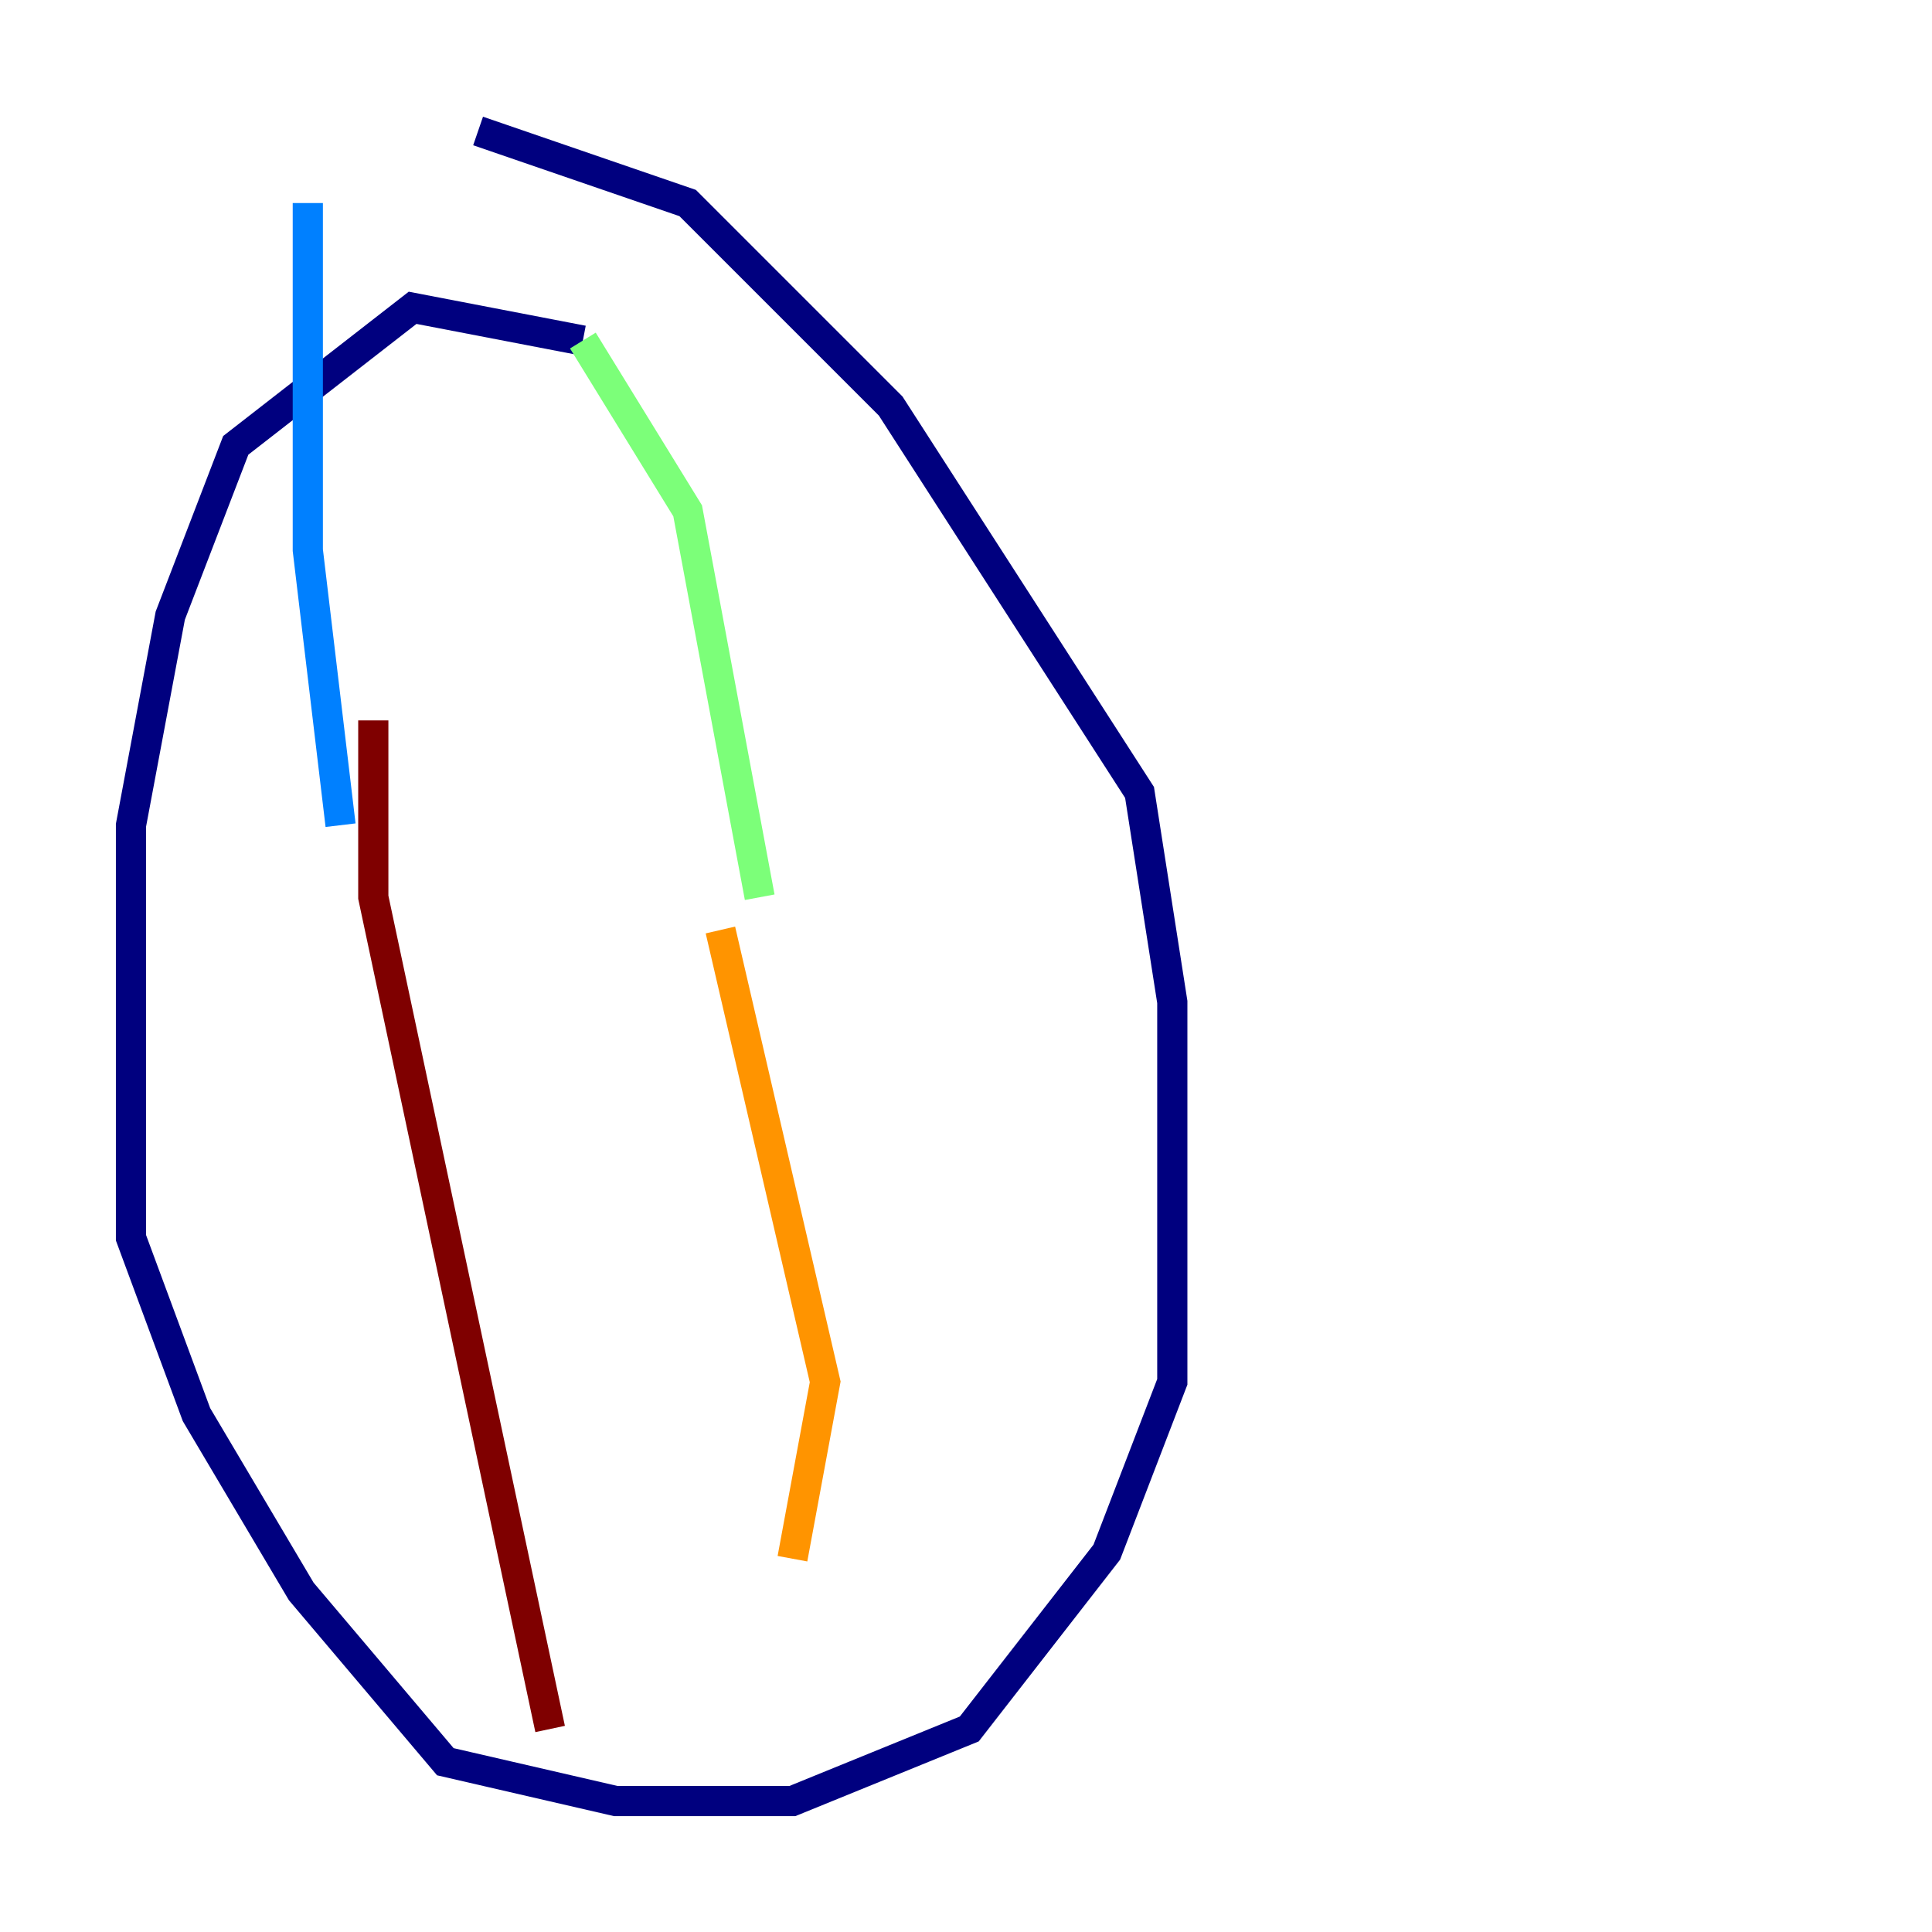 <?xml version="1.0" encoding="utf-8" ?>
<svg baseProfile="tiny" height="128" version="1.2" viewBox="0,0,128,128" width="128" xmlns="http://www.w3.org/2000/svg" xmlns:ev="http://www.w3.org/2001/xml-events" xmlns:xlink="http://www.w3.org/1999/xlink"><defs /><polyline fill="none" points="38.617,22.563 27.336,20.393 15.62,29.505 11.281,40.786 8.678,54.671 8.678,82.007 13.017,93.722 19.959,105.437 29.505,116.719 40.786,119.322 52.502,119.322 64.217,114.549 73.329,102.834 77.668,91.552 77.668,66.386 75.498,52.502 59.01,26.902 45.559,13.451 31.675,8.678" stroke="#00007f" stroke-width="2" /><polyline fill="none" points="20.393,13.451 20.393,36.447 22.563,54.671" stroke="#0080ff" stroke-width="2" /><polyline fill="none" points="38.617,22.563 45.559,33.844 50.332,59.444" stroke="#7cff79" stroke-width="2" /><polyline fill="none" points="52.502,103.268 54.671,91.552 47.729,61.614" stroke="#ff9400" stroke-width="2" /><polyline fill="none" points="24.732,47.729 24.732,59.444 36.447,114.549" stroke="#7f0000" stroke-width="2" /></svg>